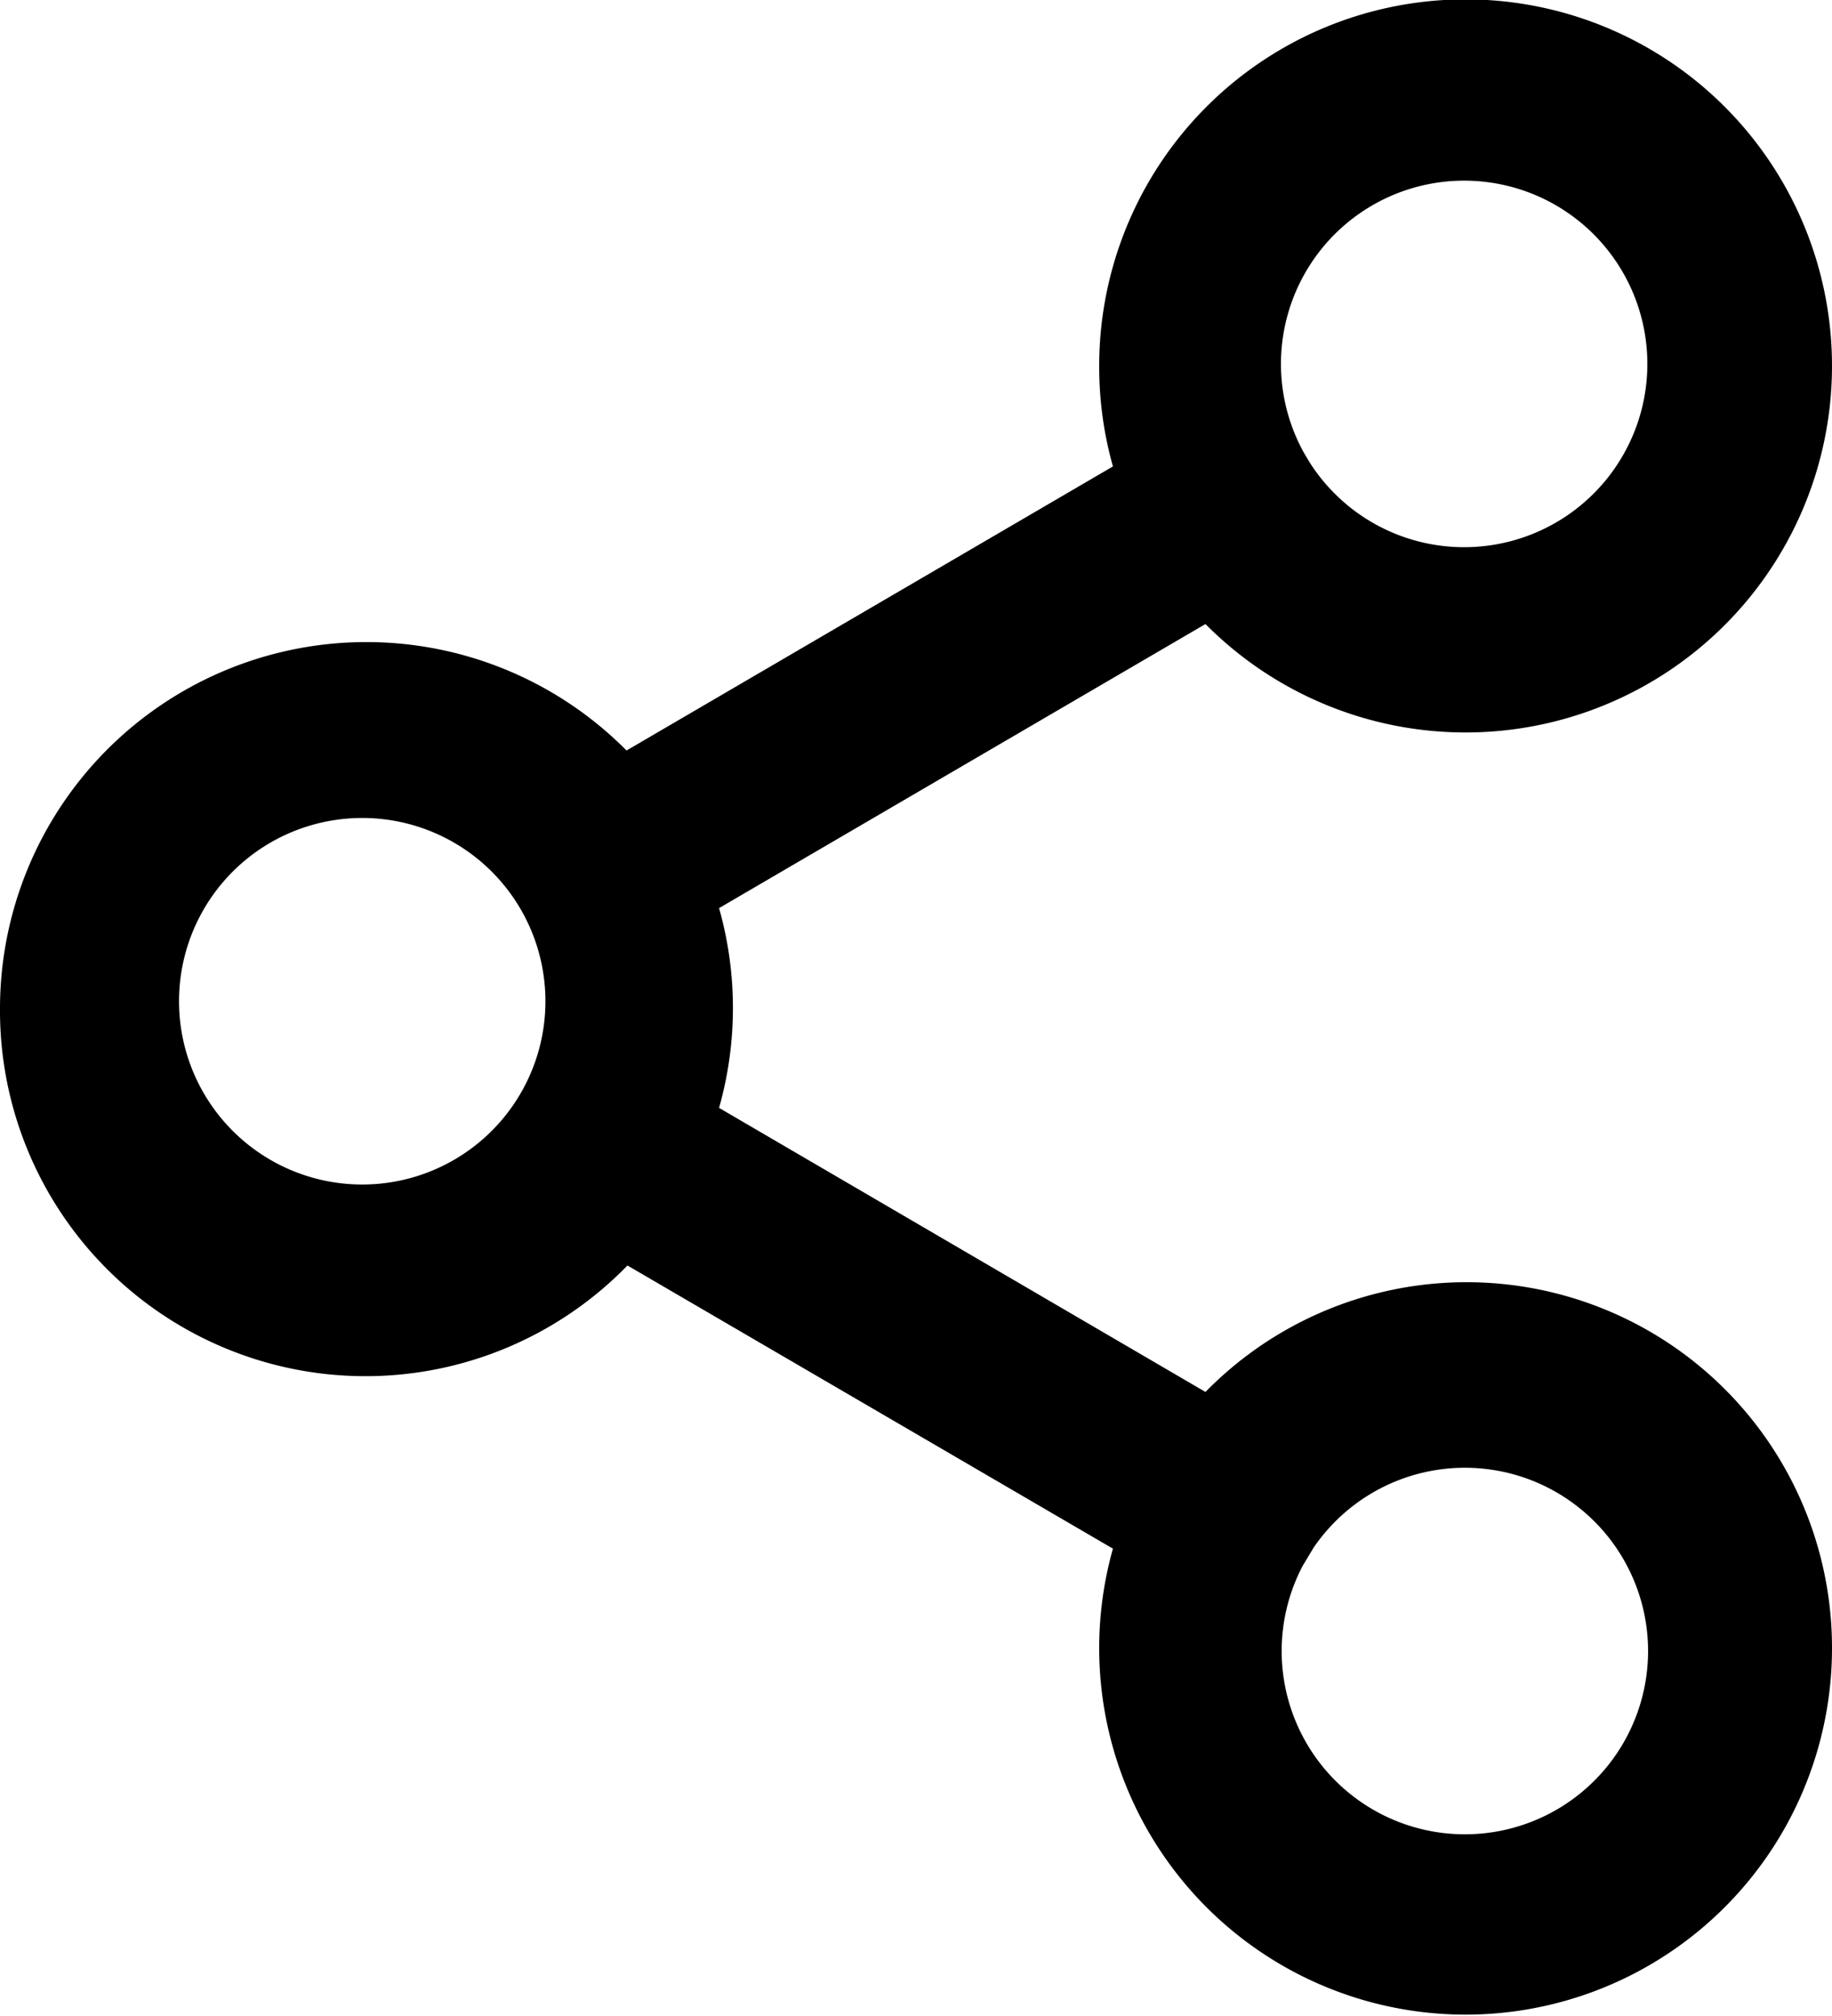 <svg xmlns="http://www.w3.org/2000/svg" fill="none" viewBox="0 0 20 22"><path fill="currentColor" fill-rule="evenodd" d="M12 4a4 4 0 1 1 1.16 2.81l-5.31 3.1a4 4 0 0 1 0 2.18l5.31 3.1A3.99 3.99 0 0 1 20 18a4 4 0 1 1-7.85-1.1l-5.3-3.09A3.99 3.99 0 0 1 0 11a4 4 0 0 1 6.84-2.81l5.31-3.1A4 4 0 0 1 12 4m2.3 1.05-.06-.1a2 2 0 1 1 .06.1m-8.6 4.9a2 2 0 1 0-3.4 2.1 2 2 0 0 0 3.4-2.1m8.58 7.04-.06.1a2 2 0 1 0 .12-.2z" clip-rule="evenodd"/></svg>